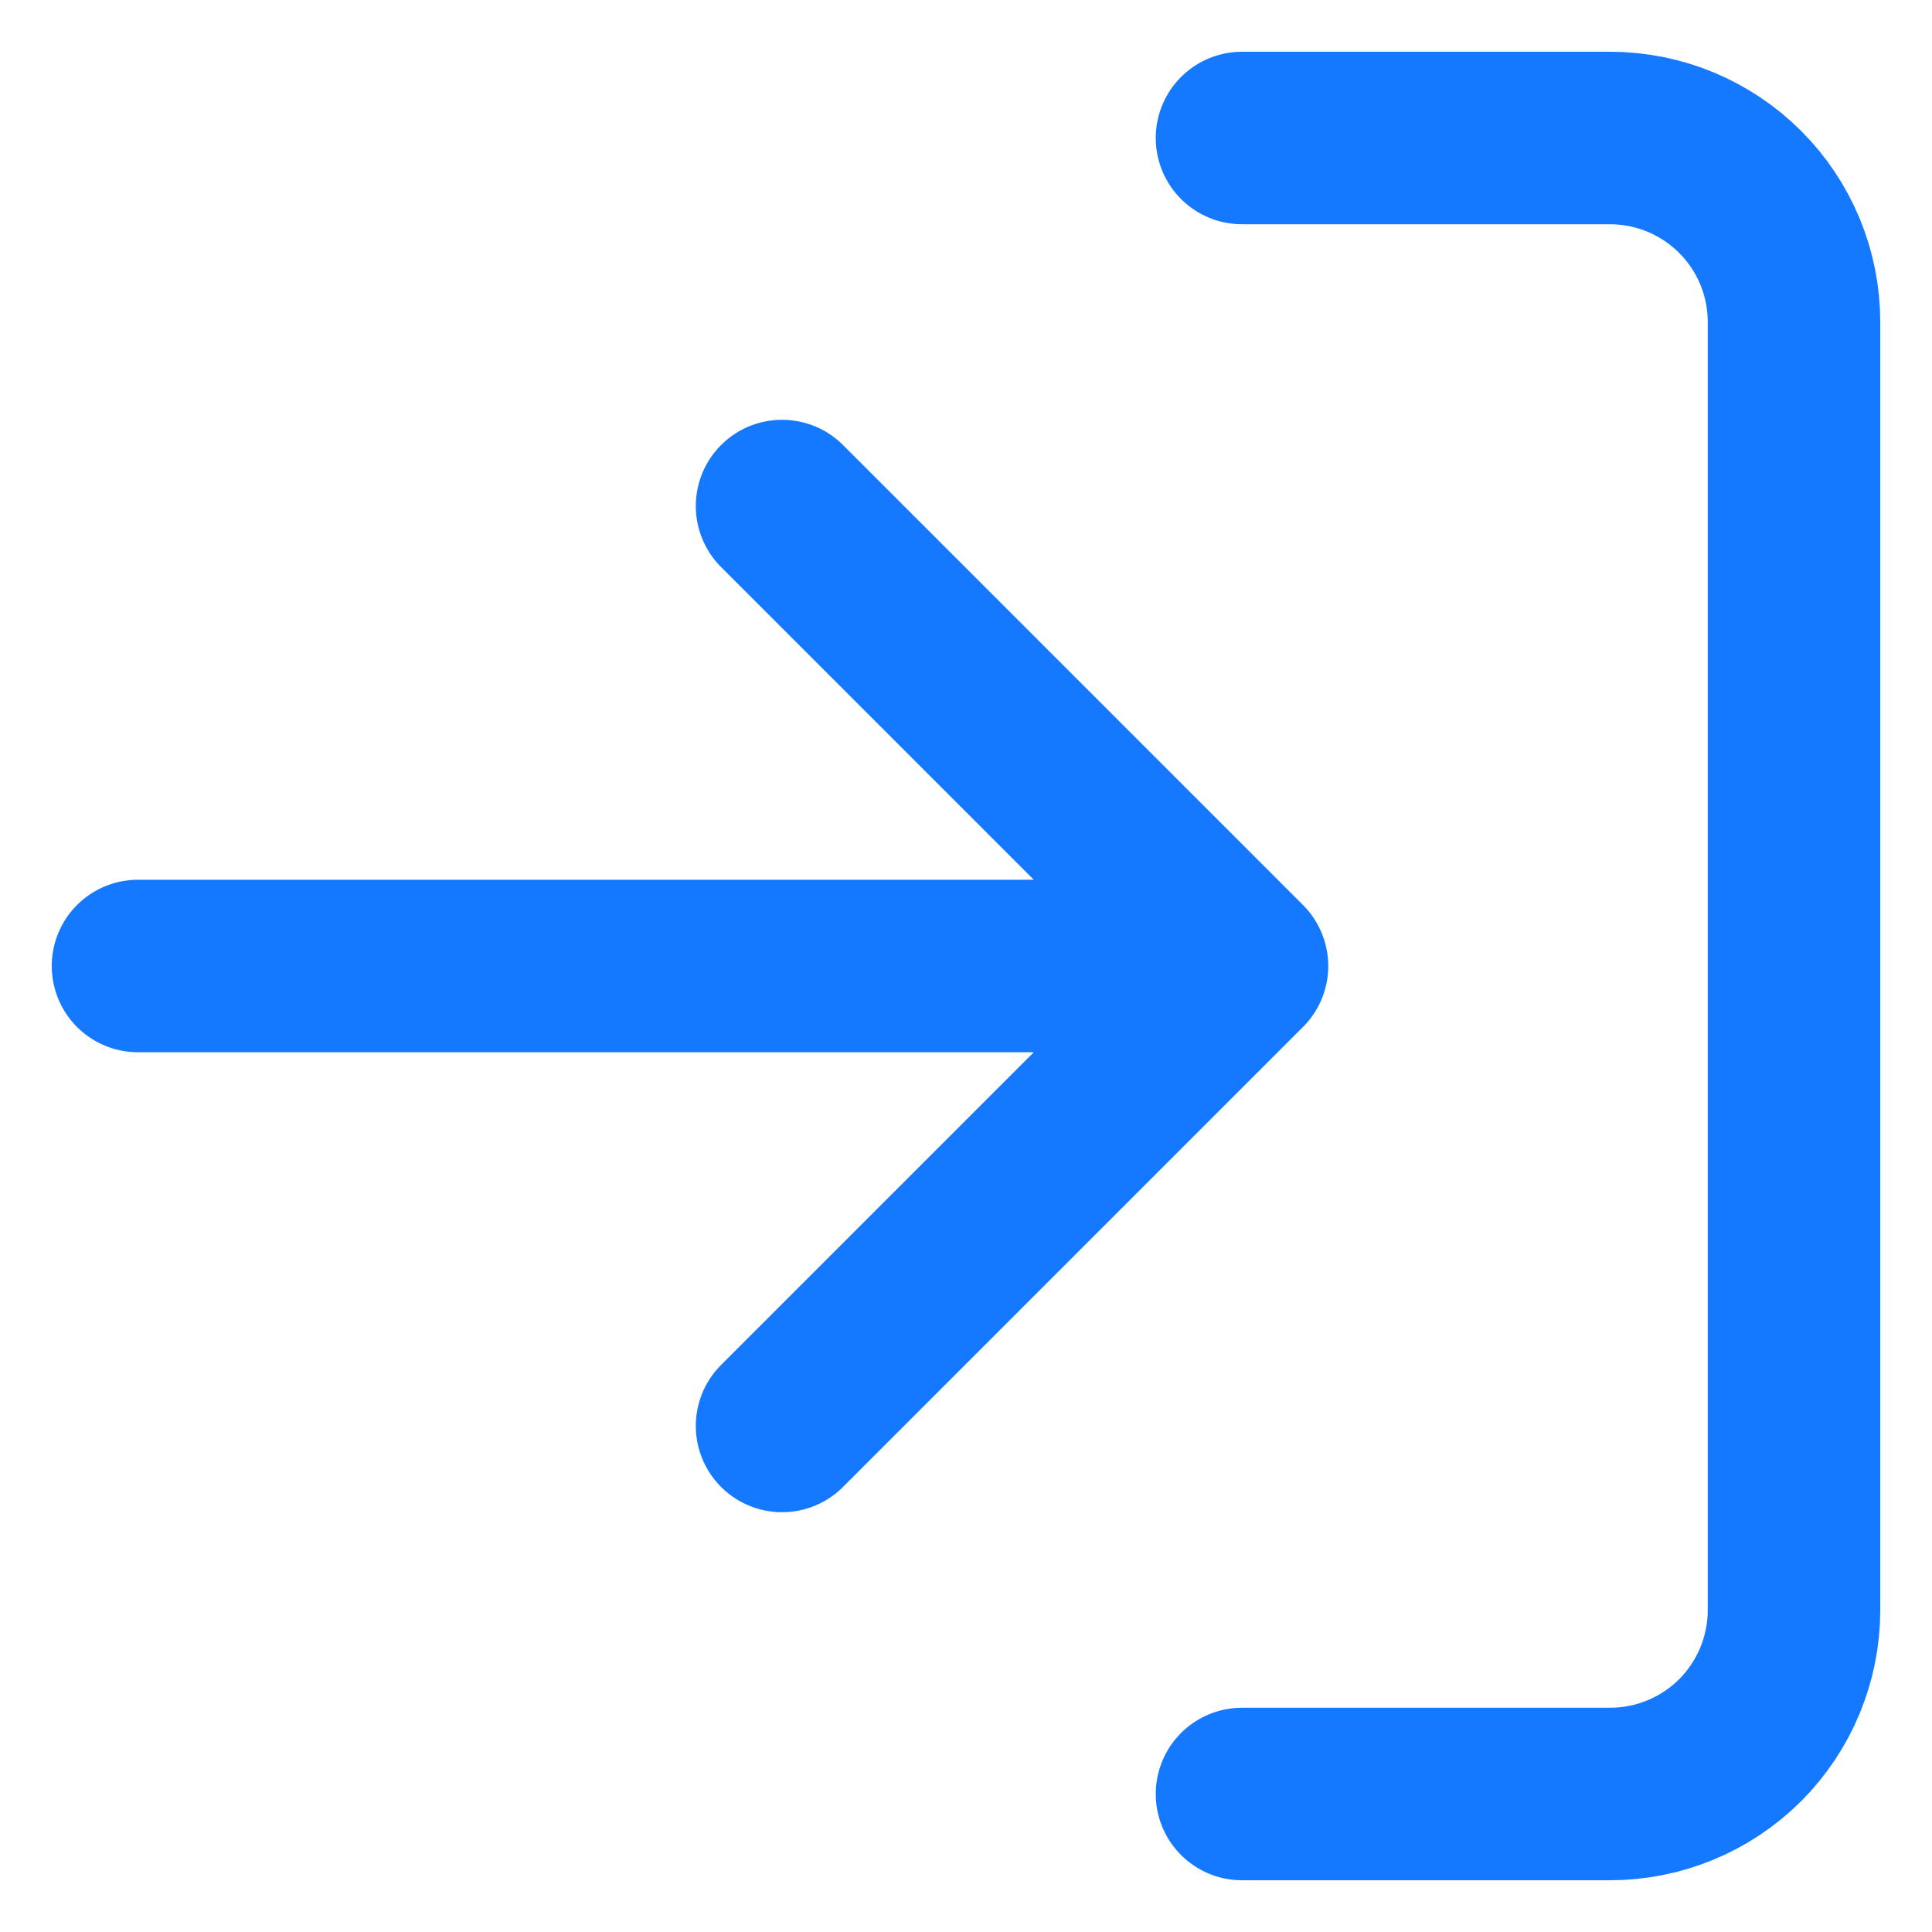 <svg width="14" height="14" viewBox="0 0 14 14" fill="none" xmlns="http://www.w3.org/2000/svg">
<path d="M9 1H11.667C12.02 1 12.359 1.14 12.61 1.391C12.86 1.641 13 1.98 13 2.333V11.667C13 12.02 12.86 12.359 12.61 12.61C12.359 12.86 12.02 13 11.667 13H9M5.667 10.333L9 7M9 7L5.667 3.667M9 7H1" stroke="#1479FF" stroke-width="1.25" stroke-linecap="round" stroke-linejoin="round"/>
</svg>
